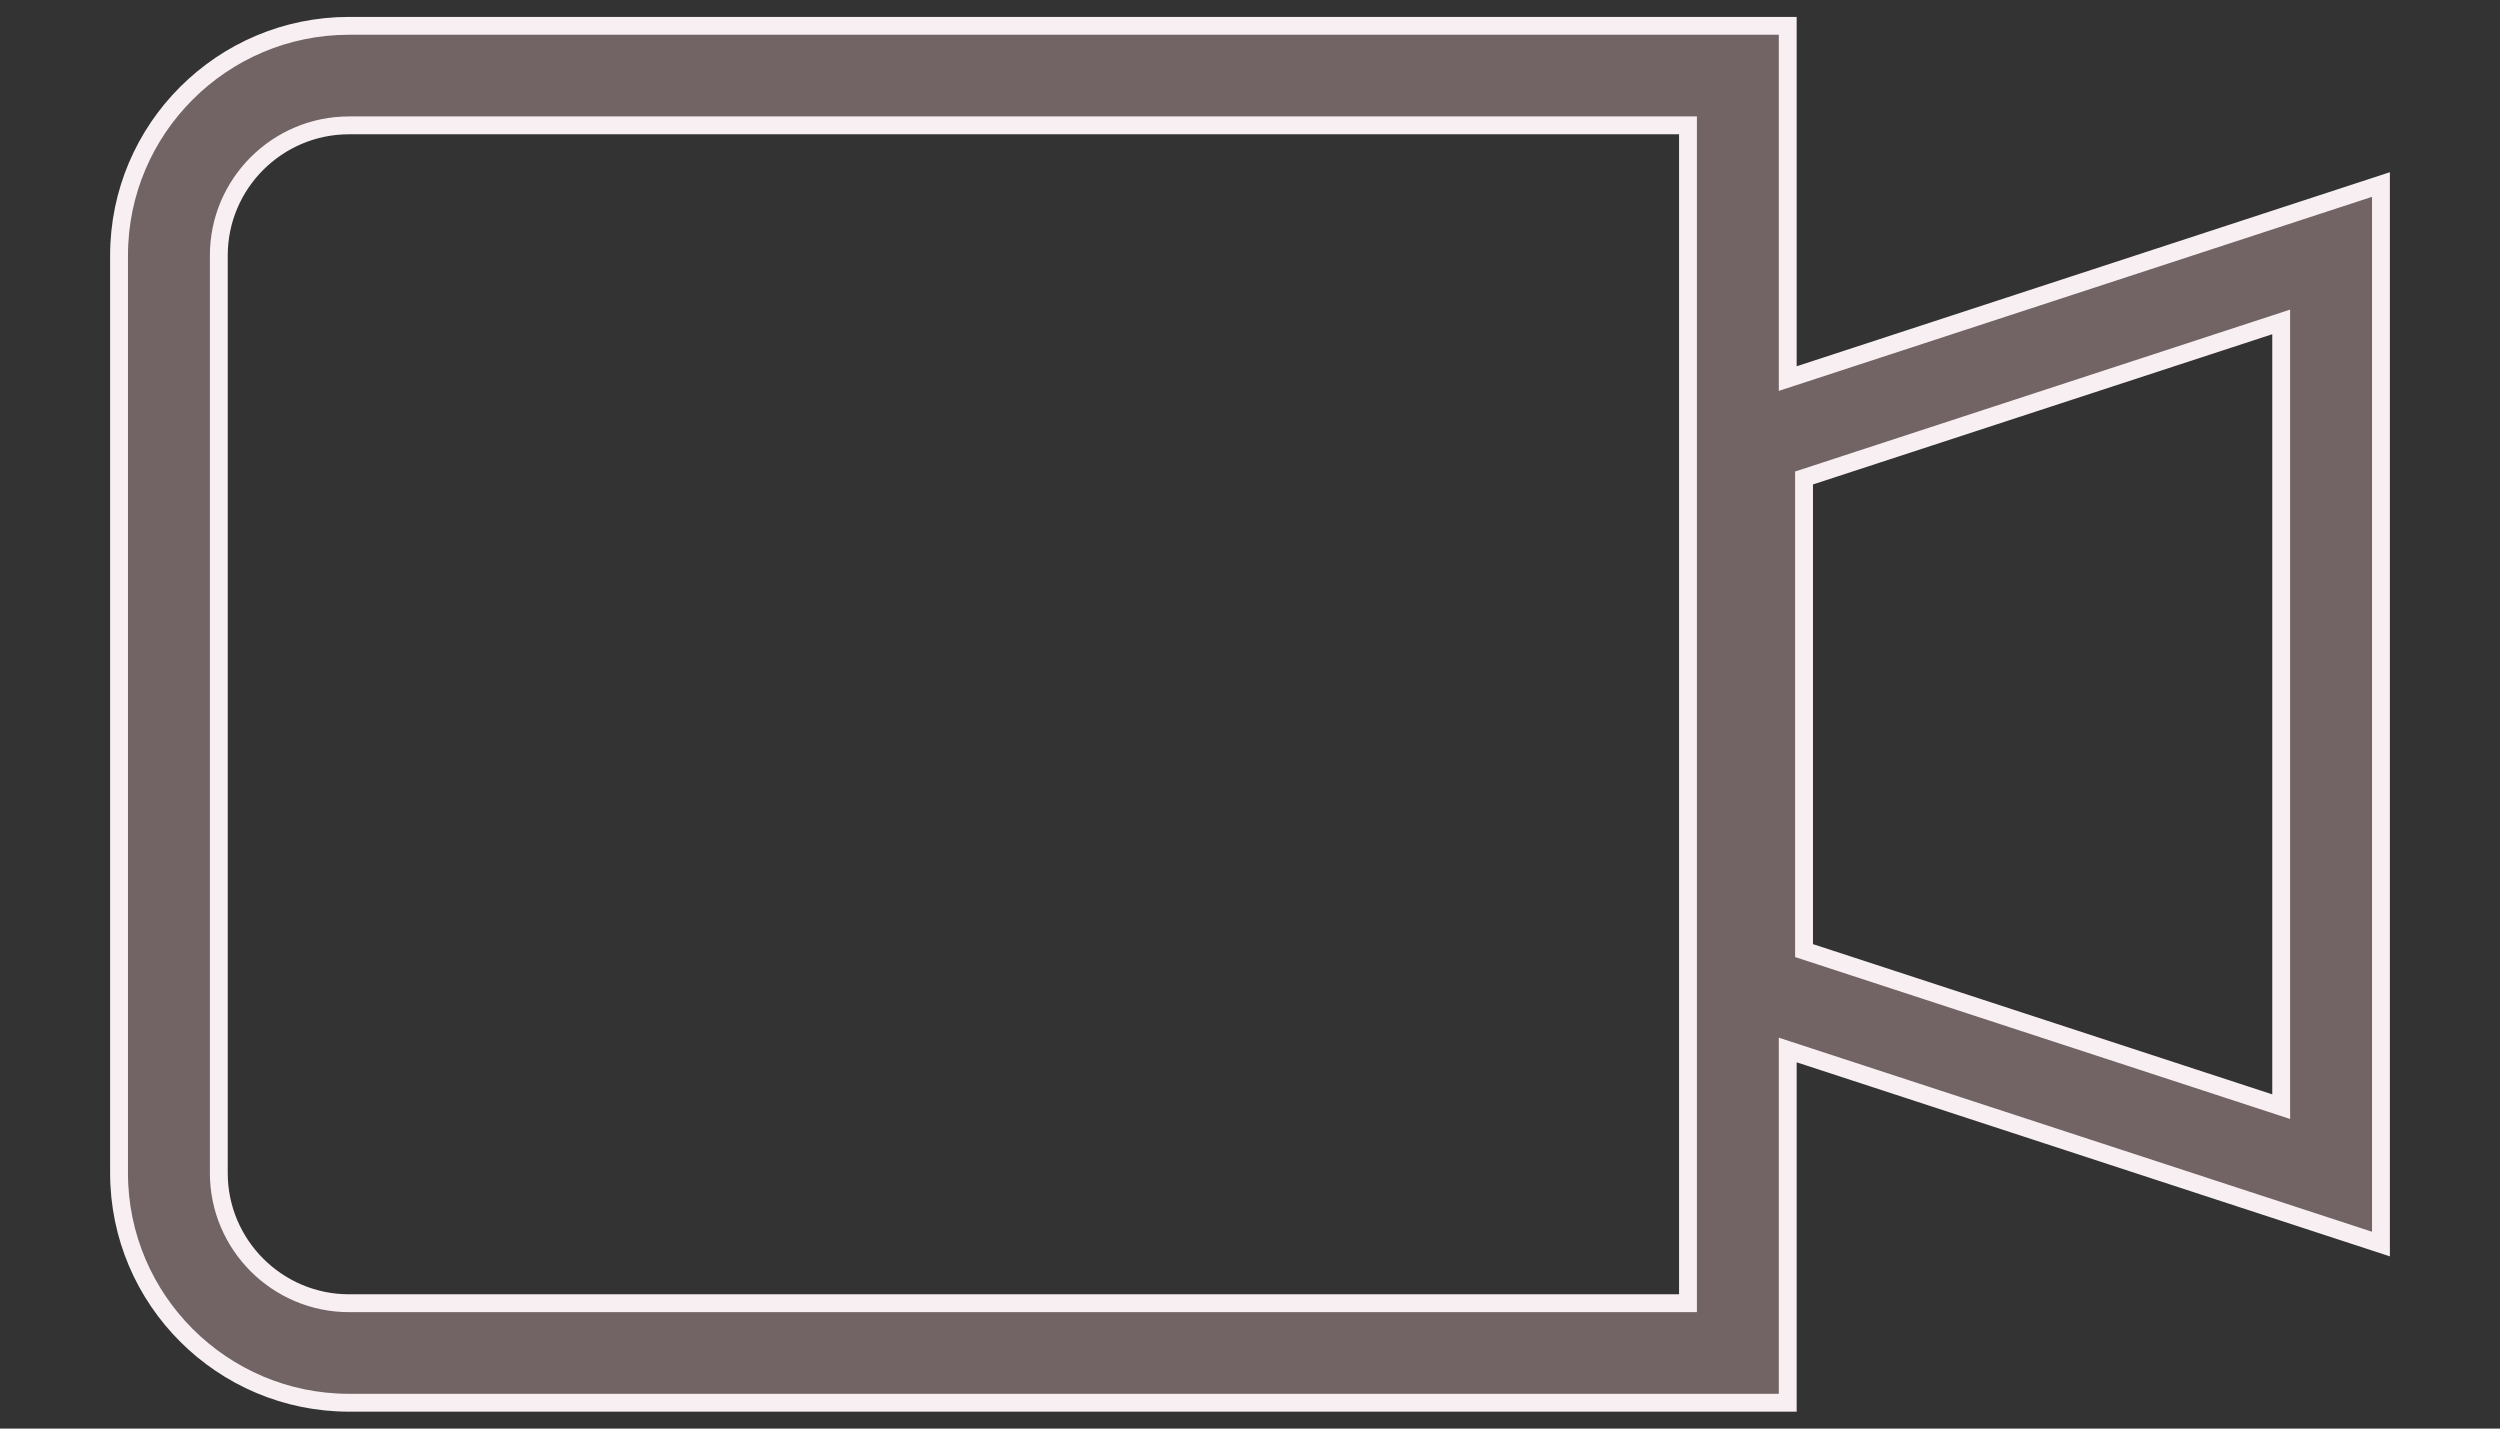 <svg width="21" height="12" viewBox="0 0 21 12" fill="none" xmlns="http://www.w3.org/2000/svg">
<rect x="0" y="0" width="21" height="12" fill="#333333" stroke="none"/>
<path d="M20 1.55L15.017 3.18V0.217H2.932C1.867 0.217 1 1.082 1 2.146V9.854C1 10.917 1.867 11.783 2.932 11.783H15.017V8.82L20 10.45V1.55ZM14.179 10.947H2.932C2.329 10.947 1.838 10.456 1.838 9.854V2.146C1.838 1.543 2.329 1.053 2.932 1.053H14.179V10.947ZM19.162 9.296L15.154 7.985V4.015L19.162 2.704V9.296Z" fill="#726364" stroke="#F7EFF2" stroke-width="0.15"/>
</svg>
